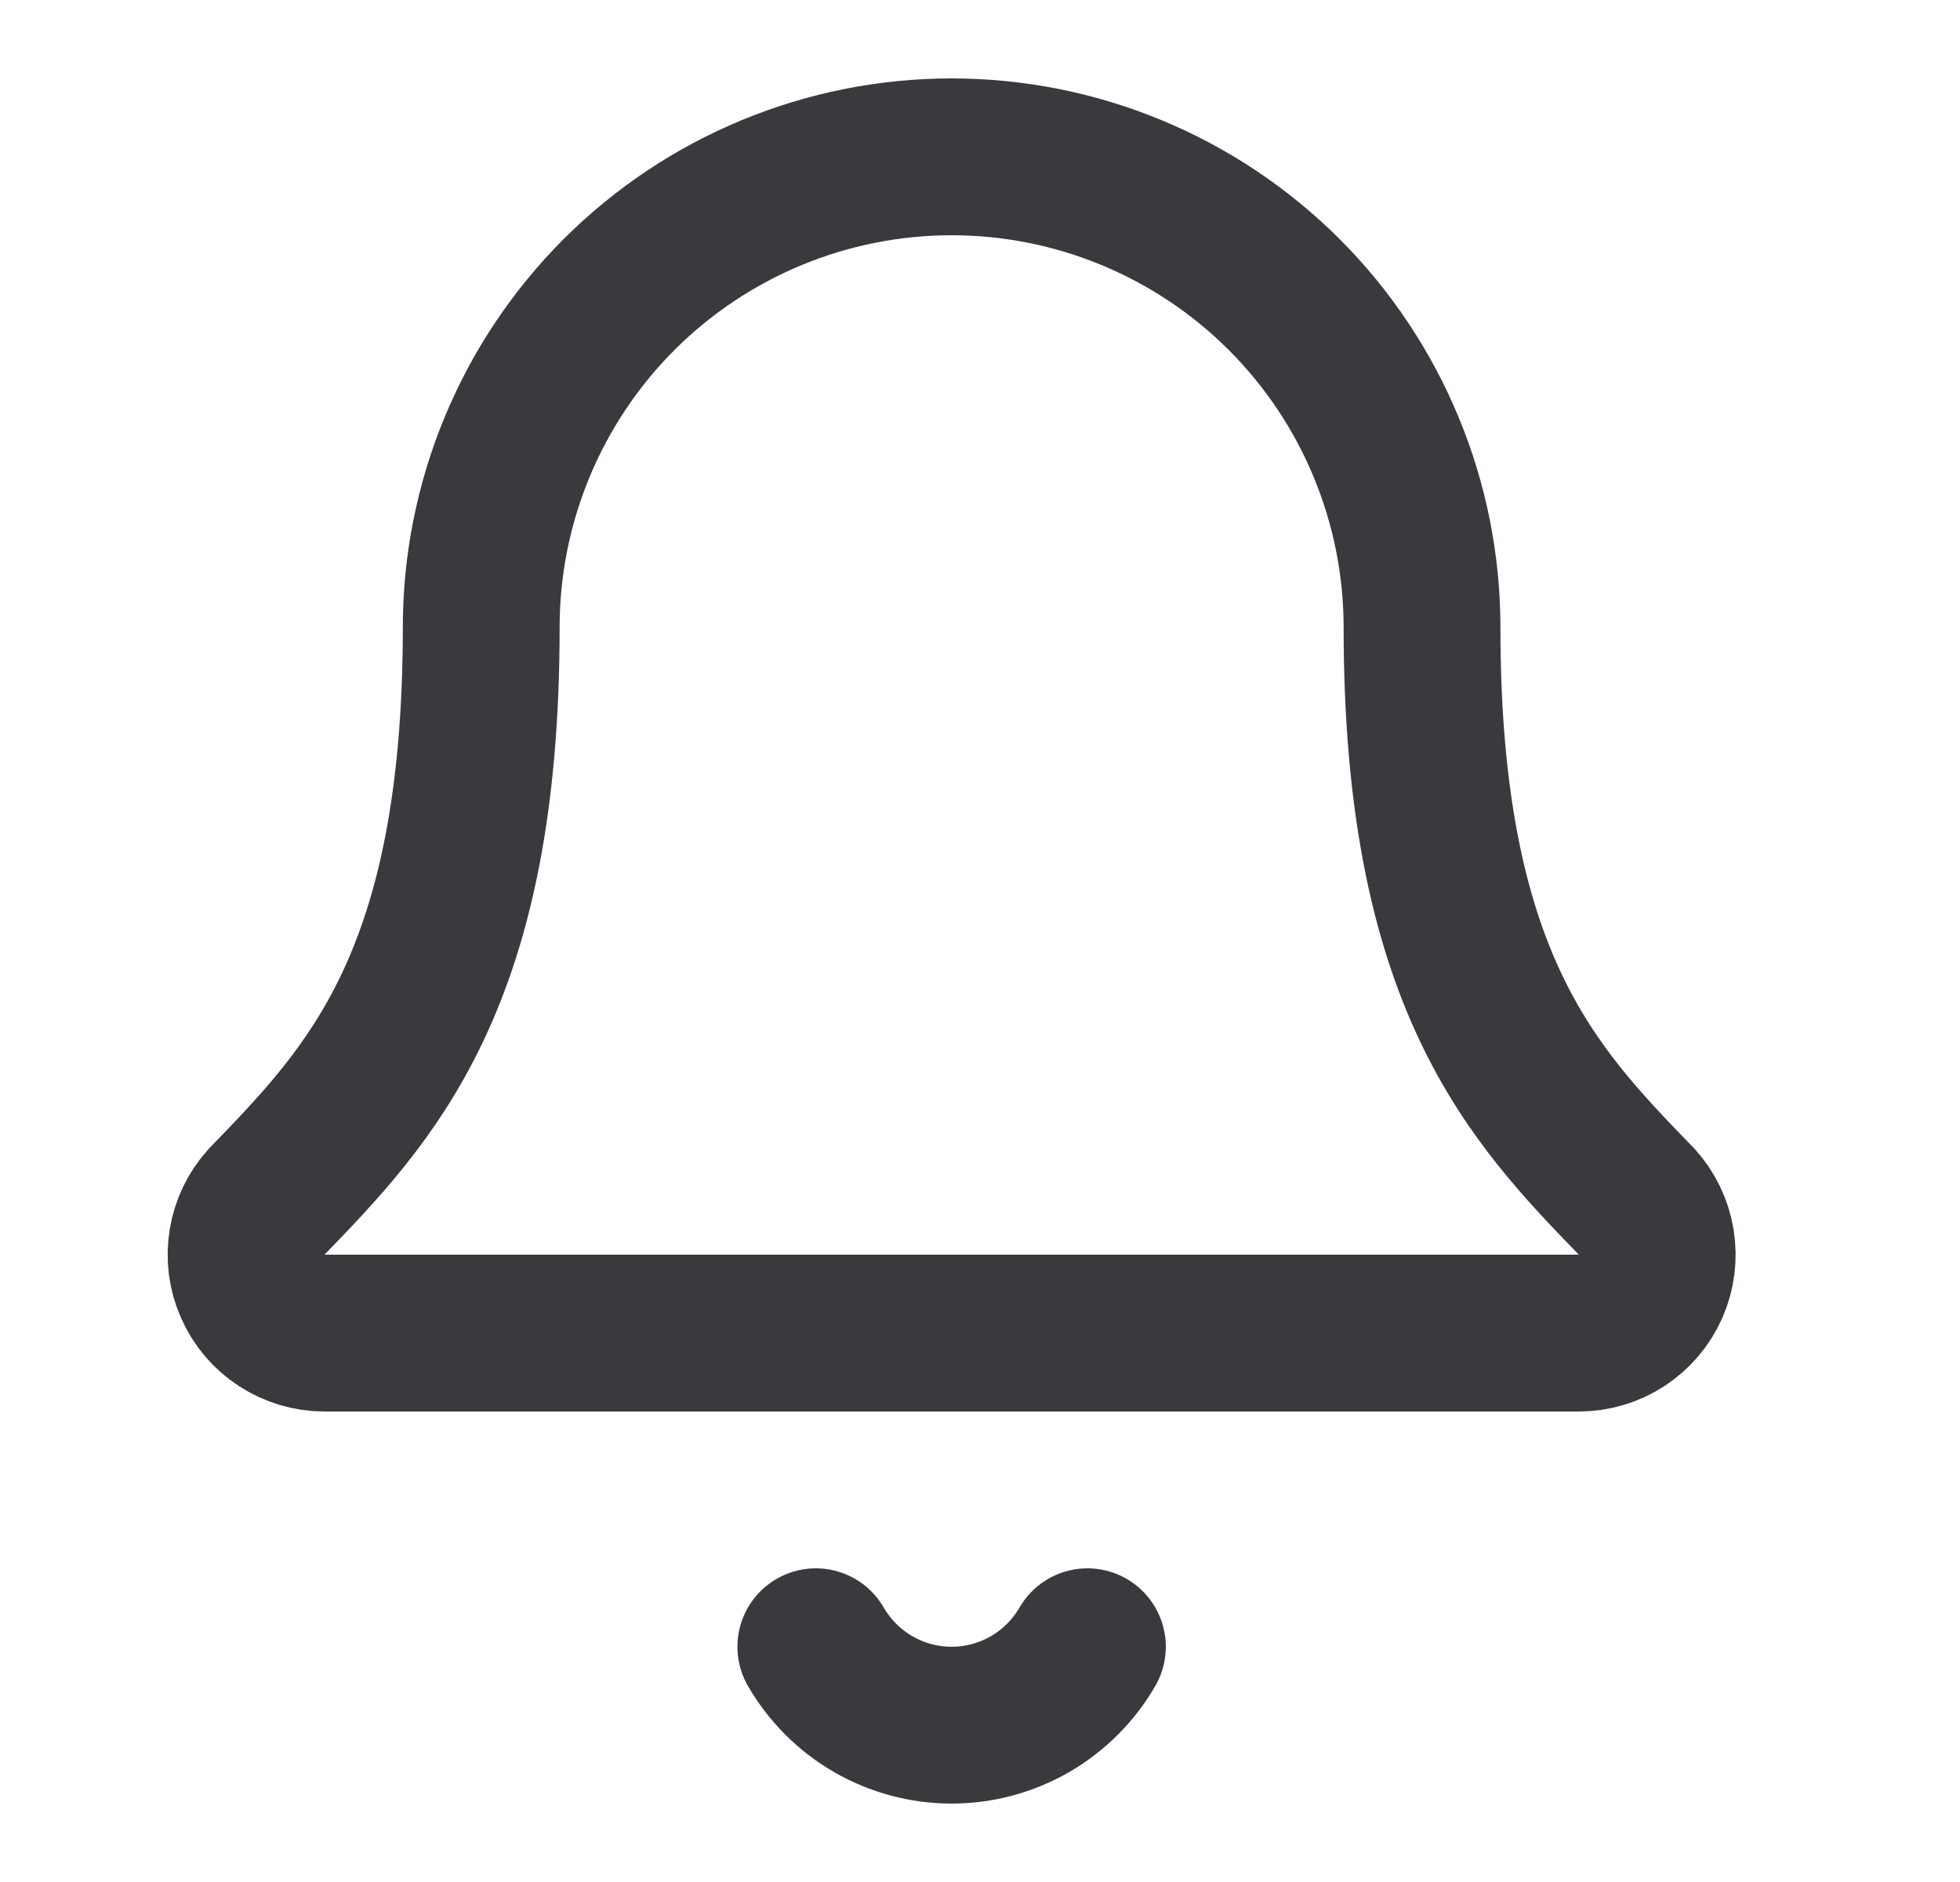 <svg width="25" height="24" viewBox="0 0 25 24" fill="none" xmlns="http://www.w3.org/2000/svg">
<path d="M10.406 21C10.582 21.304 10.834 21.556 11.138 21.732C11.442 21.907 11.787 22 12.138 22C12.489 22 12.834 21.907 13.138 21.732C13.442 21.556 13.694 21.304 13.87 21" stroke="#393A3E" stroke-width="2" stroke-linecap="round" stroke-linejoin="round"/>
<path d="M3.4 15.326C3.269 15.469 3.183 15.647 3.152 15.838C3.12 16.03 3.145 16.226 3.224 16.403C3.302 16.581 3.43 16.732 3.592 16.837C3.755 16.943 3.944 17 4.138 17H20.138C20.332 17 20.521 16.944 20.684 16.838C20.846 16.732 20.974 16.582 21.053 16.404C21.131 16.227 21.156 16.031 21.125 15.84C21.094 15.649 21.008 15.47 20.878 15.327C19.548 13.956 18.138 12.499 18.138 8C18.138 6.409 17.506 4.883 16.381 3.757C15.255 2.632 13.729 2 12.138 2C10.547 2 9.021 2.632 7.895 3.757C6.77 4.883 6.138 6.409 6.138 8C6.138 12.499 4.727 13.956 3.4 15.326Z" stroke="#393A3E" stroke-width="2" stroke-linecap="round" stroke-linejoin="round"/>
</svg>
